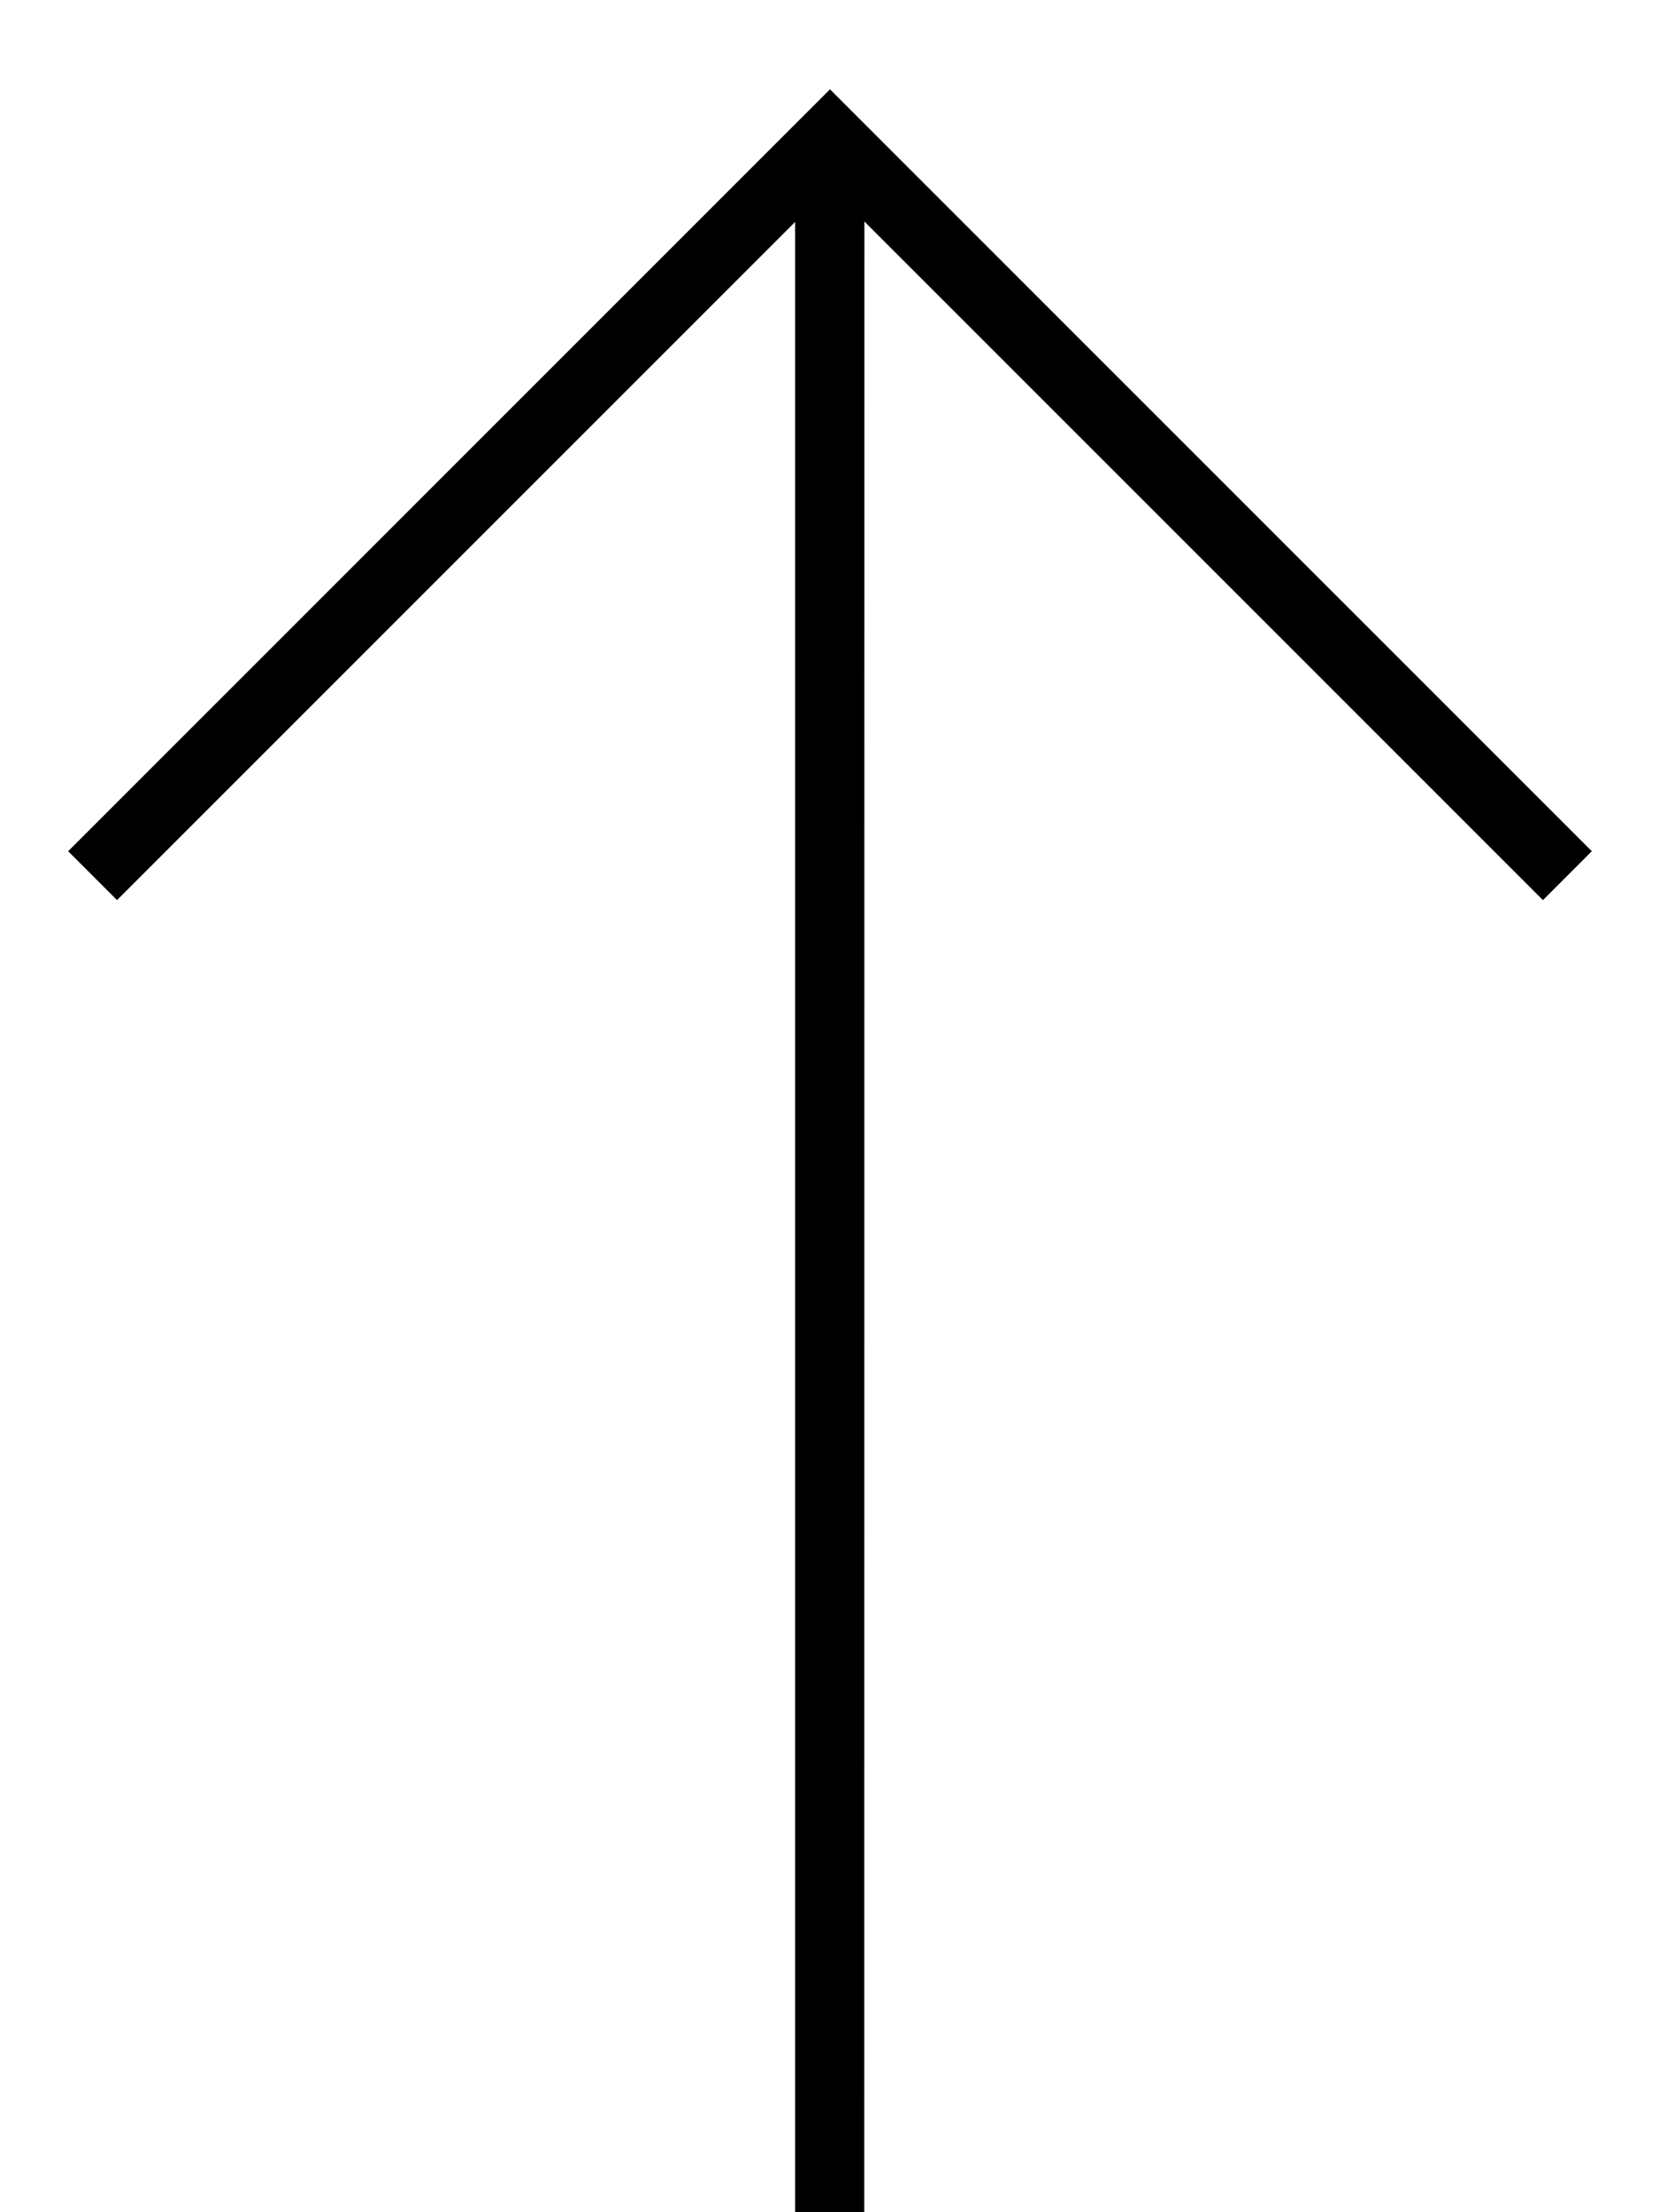 <svg width="24" height="32" viewBox="0 0 24 32" fill="none" xmlns="http://www.w3.org/2000/svg">
<path fill-rule="evenodd" clip-rule="evenodd" d="M12.503,32h-1v-28.79l-9.81,9.81l-0.707,-0.707l10.667,-10.667l0.354,-0.354l0.354,0.354l10.667,10.667l-0.707,0.707l-9.816,-9.816z" fill="black"/>
</svg>
